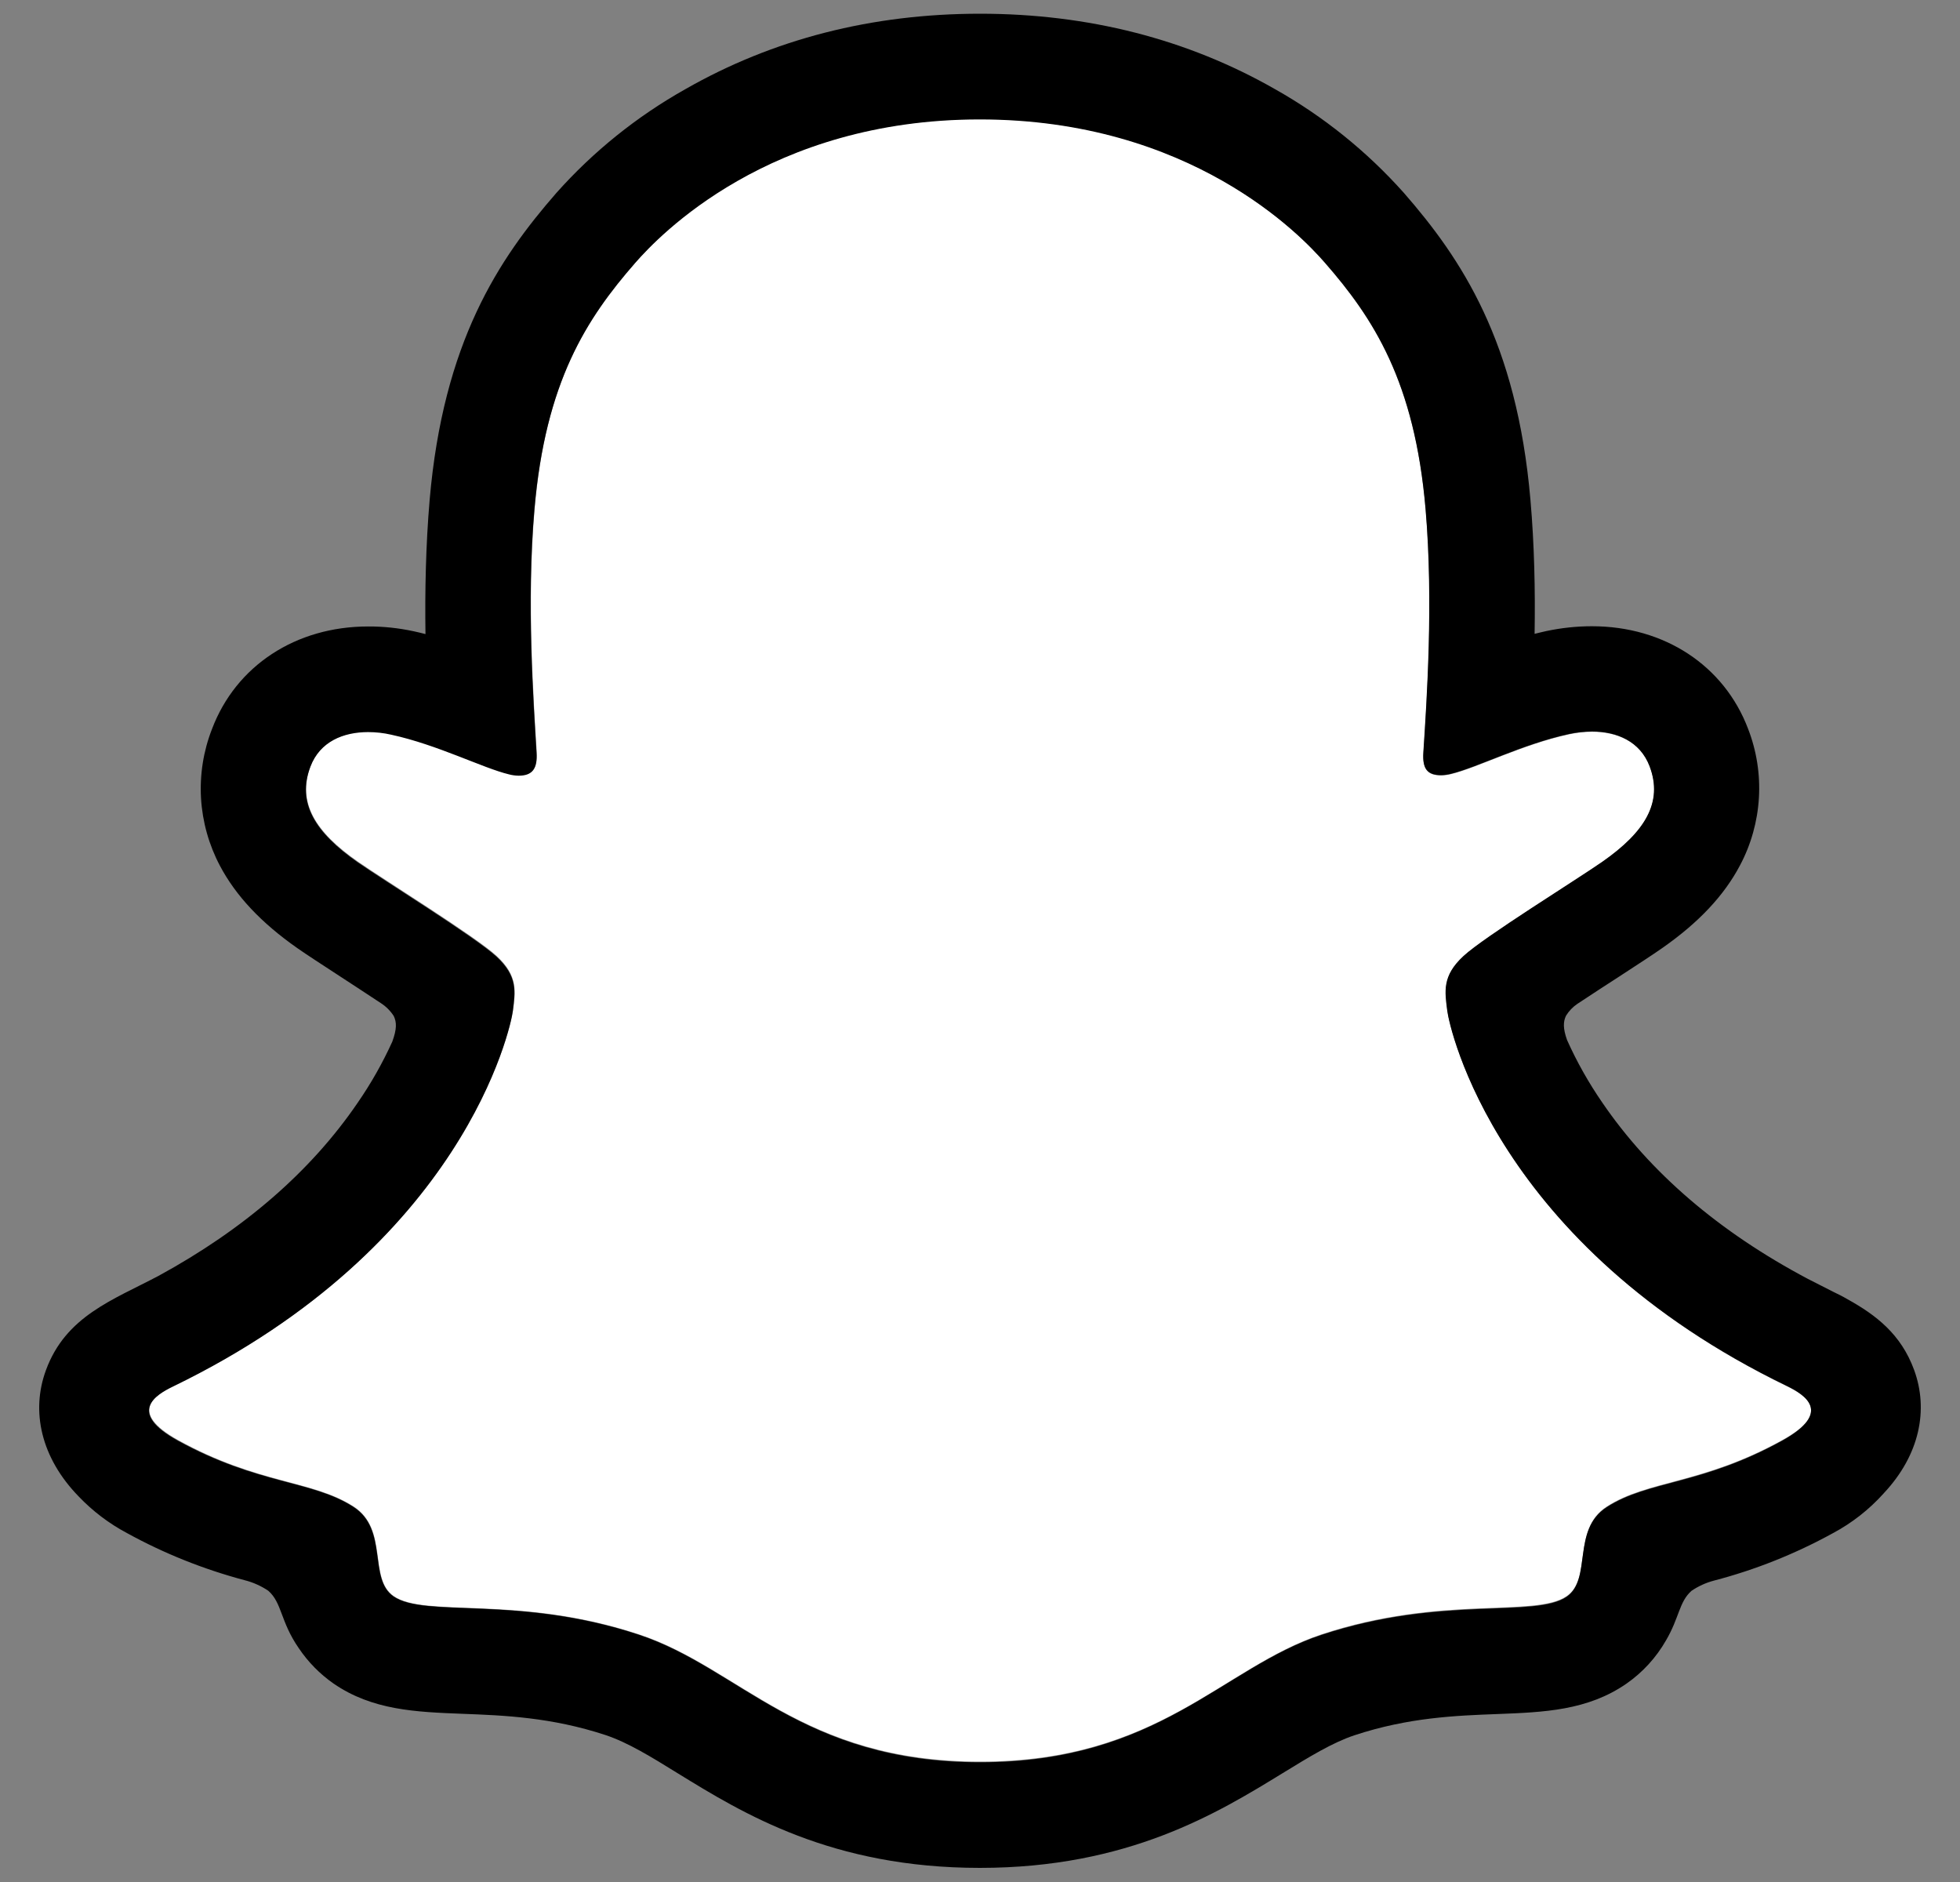 <svg width="25" height="24" viewBox="0 0 25 24" fill="none" xmlns="http://www.w3.org/2000/svg">
<rect x="0" y="0" width="25" height="24" fill="#808080" stroke="none"/>
<g id="Social Icons">
<path id="Vector" d="M22.797 17.68C19.081 15.88 18.488 13.101 18.462 12.895C18.43 12.646 18.394 12.449 18.669 12.195C18.935 11.95 20.113 11.221 20.439 10.993C20.98 10.615 21.218 10.238 21.042 9.774C20.92 9.453 20.621 9.332 20.306 9.332C20.207 9.333 20.108 9.344 20.012 9.365C19.418 9.494 18.841 9.792 18.508 9.872C18.468 9.882 18.427 9.888 18.385 9.889C18.207 9.889 18.14 9.809 18.157 9.595C18.199 8.946 18.287 7.68 18.185 6.497C18.044 4.869 17.52 4.062 16.897 3.349C16.596 3.003 15.198 1.517 12.5 1.517C9.802 1.517 8.406 3.003 8.106 3.344C7.482 4.058 6.958 4.864 6.819 6.492C6.716 7.676 6.808 8.942 6.846 9.591C6.859 9.795 6.796 9.884 6.618 9.884C6.577 9.884 6.536 9.878 6.495 9.868C6.163 9.787 5.586 9.49 4.993 9.361C4.896 9.339 4.797 9.328 4.698 9.328C4.382 9.328 4.084 9.451 3.962 9.77C3.786 10.233 4.023 10.611 4.565 10.988C4.892 11.216 6.07 11.945 6.335 12.191C6.61 12.445 6.575 12.641 6.543 12.891C6.516 13.1 5.923 15.879 2.207 17.675C1.99 17.781 1.619 18.004 2.272 18.365C3.298 18.931 3.98 18.871 4.511 19.212C4.961 19.503 4.695 20.128 5.022 20.354C5.424 20.632 6.613 20.334 8.149 20.842C9.437 21.266 10.219 22.465 12.503 22.465C14.787 22.465 15.592 21.261 16.857 20.842C18.39 20.334 19.581 20.632 19.984 20.354C20.311 20.128 20.045 19.503 20.495 19.212C21.026 18.871 21.708 18.931 22.733 18.365C23.385 18.008 23.015 17.785 22.797 17.68Z" fill="white"/>
<path id="Vector_2" d="M24.414 17.468C24.247 17.014 23.93 16.771 23.568 16.57C23.5 16.53 23.437 16.499 23.384 16.474C23.276 16.418 23.166 16.364 23.056 16.307C21.928 15.709 21.048 14.955 20.437 14.06C20.264 13.809 20.113 13.542 19.988 13.263C19.935 13.114 19.938 13.029 19.975 12.952C20.012 12.893 20.061 12.841 20.119 12.802C20.313 12.674 20.513 12.543 20.649 12.456C20.89 12.299 21.081 12.175 21.205 12.088C21.668 11.764 21.991 11.42 22.194 11.035C22.335 10.77 22.417 10.476 22.435 10.176C22.453 9.876 22.406 9.575 22.297 9.294C21.991 8.487 21.229 7.986 20.305 7.986C20.11 7.986 19.916 8.007 19.726 8.047C19.675 8.059 19.624 8.07 19.574 8.083C19.583 7.531 19.571 6.948 19.521 6.375C19.347 4.359 18.642 3.302 17.906 2.459C17.435 1.931 16.88 1.484 16.263 1.137C15.146 0.499 13.88 0.175 12.5 0.175C11.12 0.175 9.859 0.499 8.742 1.137C8.124 1.484 7.567 1.932 7.096 2.461C6.36 3.304 5.654 4.363 5.48 6.377C5.431 6.951 5.419 7.537 5.427 8.086C5.377 8.073 5.327 8.061 5.276 8.05C5.085 8.009 4.891 7.988 4.696 7.989C3.772 7.989 3.009 8.49 2.704 9.297C2.594 9.578 2.547 9.879 2.564 10.179C2.582 10.48 2.664 10.773 2.805 11.04C3.008 11.424 3.331 11.768 3.794 12.092C3.917 12.178 4.109 12.302 4.351 12.46C4.481 12.545 4.672 12.669 4.859 12.793C4.924 12.835 4.98 12.891 5.022 12.956C5.061 13.037 5.062 13.123 5.004 13.283C4.88 13.556 4.732 13.817 4.562 14.063C3.965 14.938 3.11 15.678 2.019 16.272C1.44 16.578 0.839 16.783 0.586 17.473C0.394 17.994 0.519 18.587 1.006 19.086C1.184 19.272 1.391 19.429 1.619 19.55C2.093 19.811 2.597 20.012 3.119 20.151C3.227 20.178 3.33 20.224 3.422 20.286C3.599 20.441 3.574 20.675 3.81 21.017C3.929 21.194 4.079 21.347 4.254 21.469C4.75 21.811 5.307 21.832 5.896 21.855C6.429 21.875 7.033 21.899 7.723 22.126C8.009 22.221 8.306 22.404 8.65 22.617C9.476 23.125 10.606 23.82 12.499 23.82C14.391 23.82 15.53 23.121 16.362 22.611C16.703 22.402 16.998 22.221 17.276 22.129C17.966 21.901 18.57 21.878 19.103 21.858C19.693 21.835 20.249 21.814 20.745 21.471C20.952 21.327 21.125 21.138 21.25 20.919C21.42 20.63 21.416 20.428 21.575 20.287C21.662 20.228 21.758 20.184 21.86 20.157C22.39 20.019 22.9 19.815 23.38 19.551C23.622 19.422 23.84 19.251 24.024 19.047L24.03 19.04C24.487 18.552 24.601 17.976 24.414 17.468ZM22.732 18.372C21.706 18.939 21.024 18.878 20.494 19.22C20.043 19.51 20.31 20.136 19.983 20.362C19.58 20.64 18.391 20.342 16.855 20.849C15.588 21.268 14.78 22.473 12.502 22.473C10.223 22.473 9.434 21.271 8.146 20.846C6.613 20.339 5.422 20.636 5.019 20.358C4.692 20.133 4.958 19.507 4.508 19.217C3.977 18.875 3.295 18.936 2.269 18.372C1.616 18.012 1.987 17.788 2.204 17.683C5.92 15.883 6.513 13.105 6.54 12.899C6.572 12.649 6.607 12.453 6.332 12.199C6.067 11.953 4.889 11.224 4.562 10.996C4.021 10.618 3.783 10.241 3.959 9.777C4.081 9.456 4.381 9.336 4.695 9.336C4.794 9.336 4.893 9.347 4.989 9.369C5.583 9.498 6.159 9.795 6.492 9.875C6.533 9.886 6.574 9.891 6.615 9.892C6.793 9.892 6.855 9.802 6.843 9.599C6.805 8.949 6.713 7.683 6.816 6.5C6.956 4.872 7.48 4.065 8.103 3.352C8.403 3.009 9.809 1.523 12.497 1.523C15.186 1.523 16.596 3.003 16.895 3.345C17.519 4.058 18.044 4.865 18.183 6.493C18.285 7.676 18.197 8.942 18.155 9.591C18.141 9.805 18.206 9.885 18.384 9.885C18.425 9.884 18.466 9.878 18.506 9.868C18.84 9.788 19.416 9.49 20.01 9.361C20.107 9.34 20.205 9.329 20.305 9.328C20.62 9.328 20.918 9.451 21.04 9.77C21.216 10.233 20.979 10.611 20.438 10.989C20.111 11.217 18.933 11.945 18.667 12.191C18.392 12.445 18.428 12.642 18.46 12.891C18.486 13.101 19.079 15.879 22.795 17.676C23.015 17.785 23.385 18.009 22.732 18.372Z" fill="black"/>
</g>
</svg>
